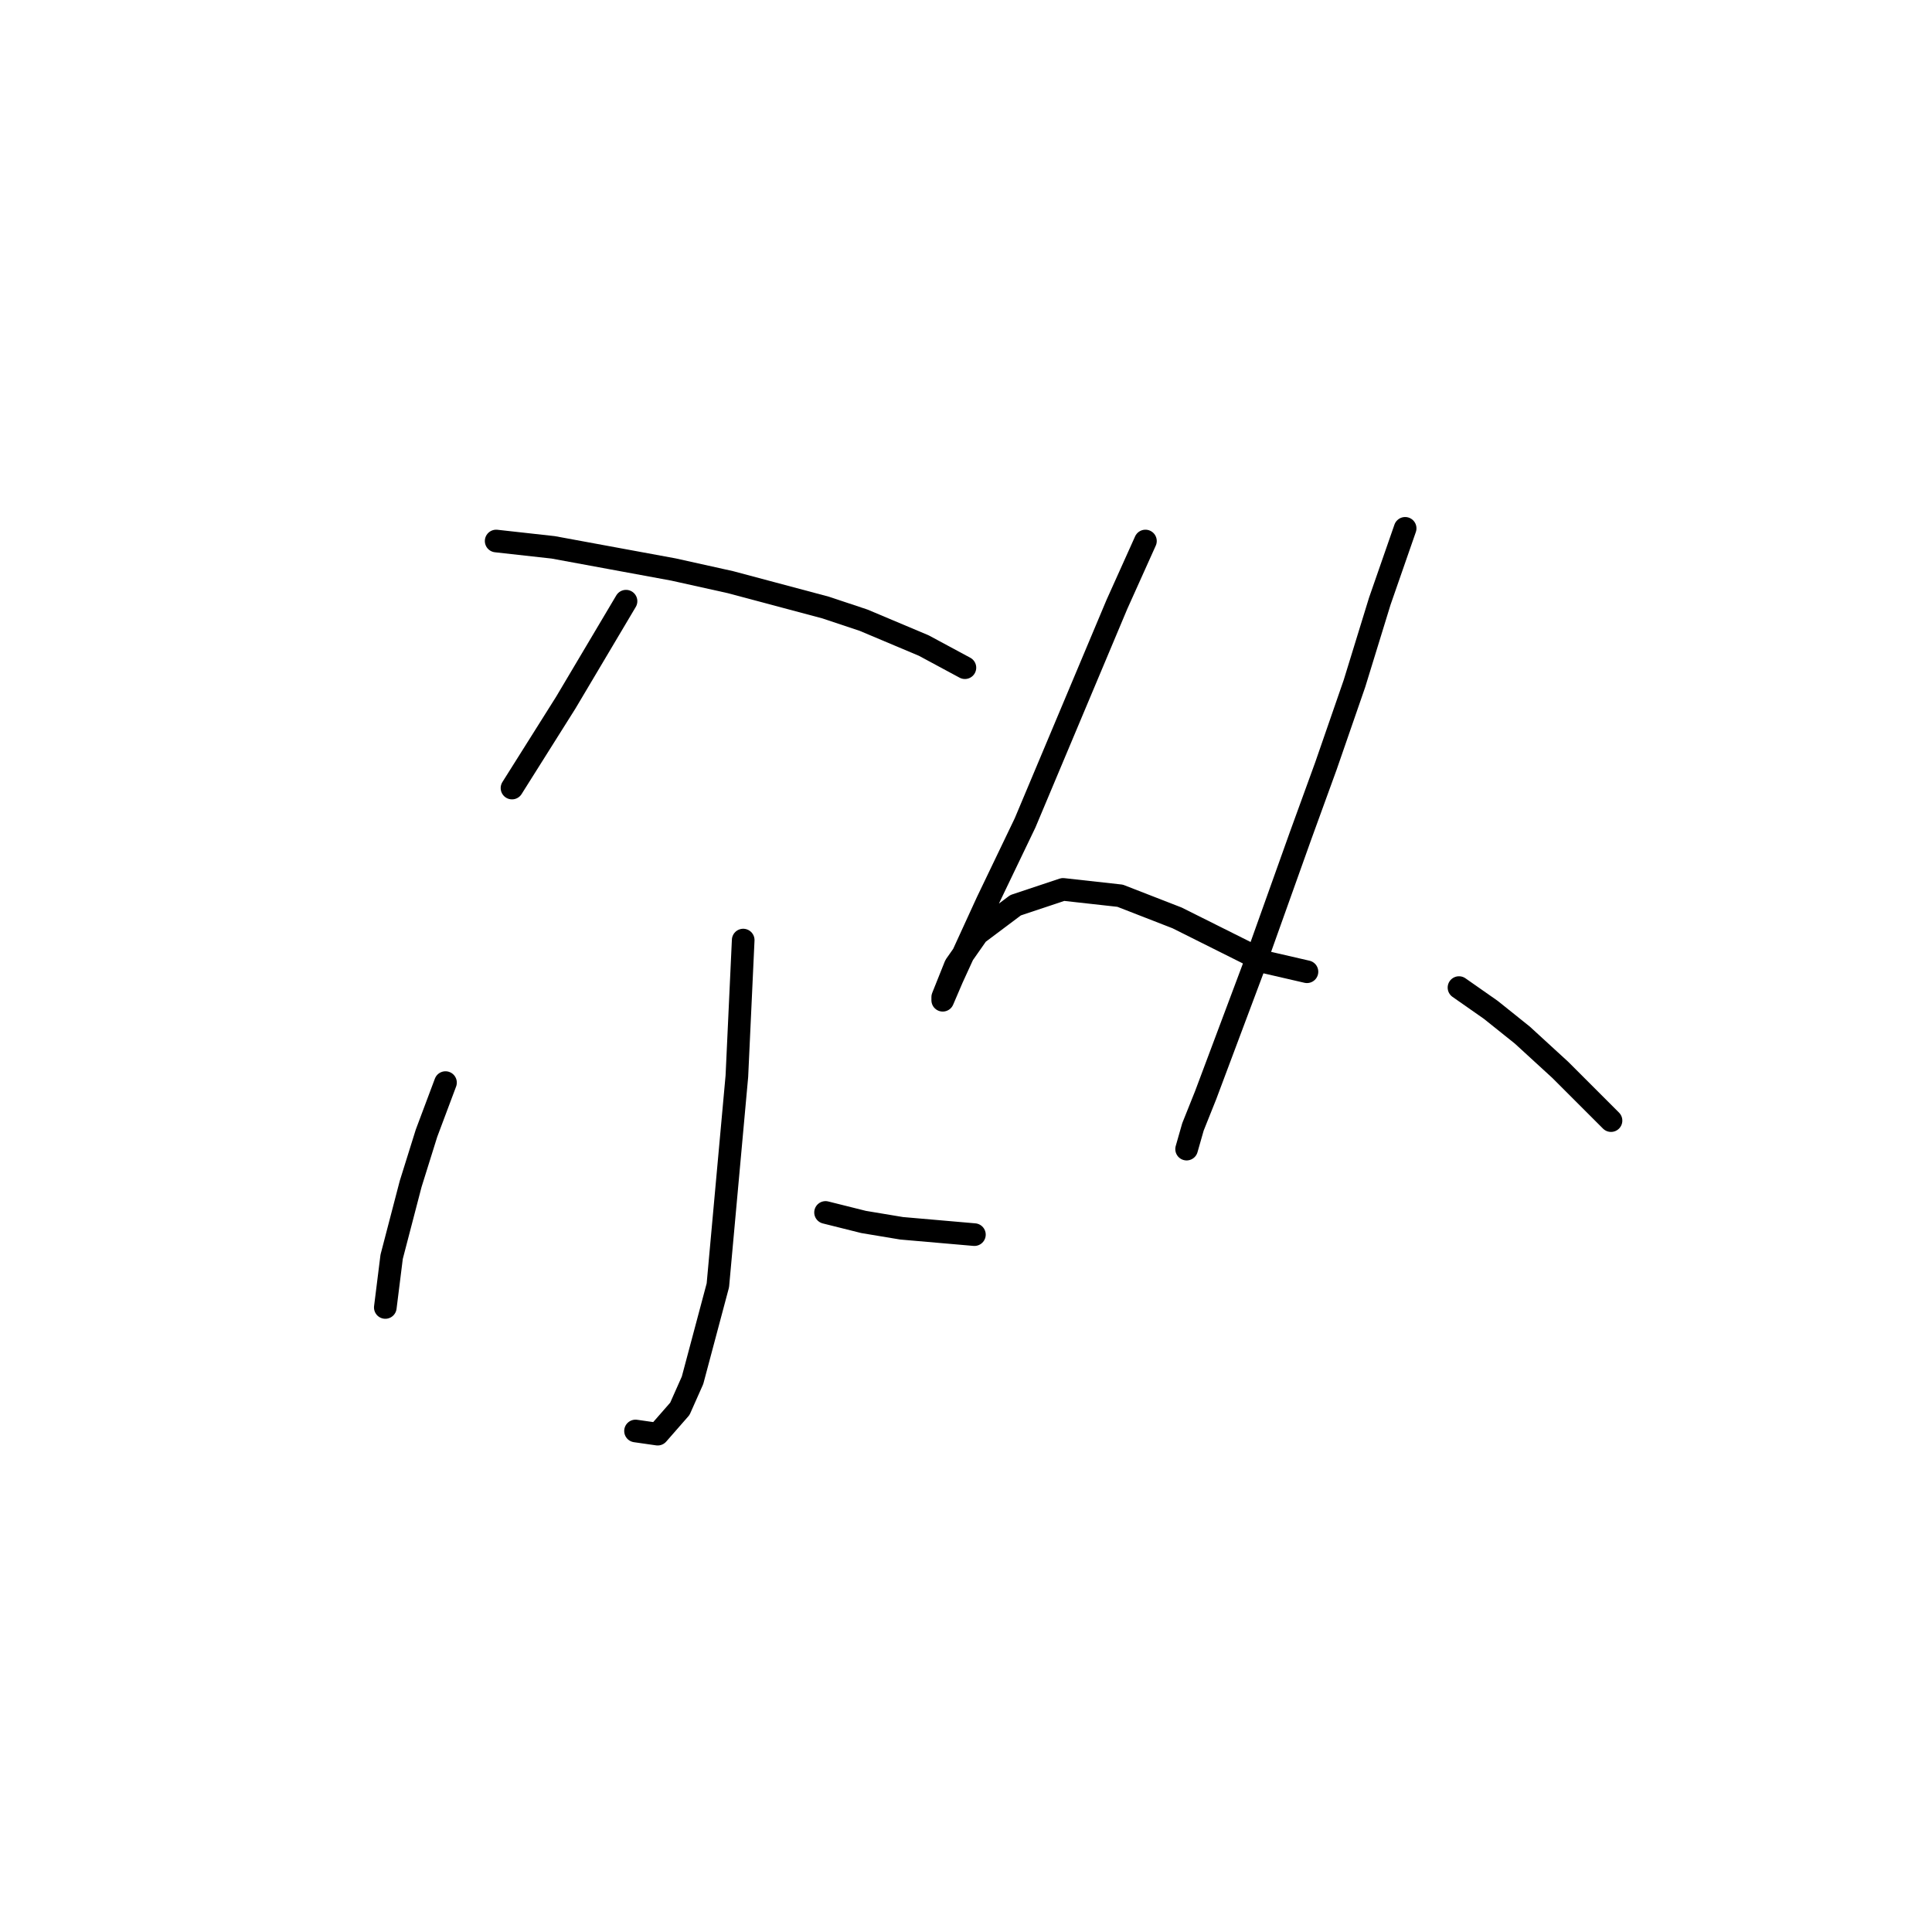 <?xml version="1.0" standalone="no"?>
    <svg width="256" height="256" xmlns="http://www.w3.org/2000/svg" version="1.1">
    <polyline stroke="black" stroke-width="3" stroke-linecap="round" fill="transparent" stroke-linejoin="round" points="82.951 79.66 74.977 93.09 67.843 104.421 67.843 104.421 " />
        <polyline stroke="black" stroke-width="3" stroke-linecap="round" fill="transparent" stroke-linejoin="round" points="65.744 71.687 73.298 72.526 89.246 75.464 96.8 77.142 109.39 80.5 114.426 82.178 122.399 85.536 127.855 88.473 127.855 88.473 " />
        <polyline stroke="black" stroke-width="3" stroke-linecap="round" fill="transparent" stroke-linejoin="round" points="98.478 124.565 97.639 142.61 95.121 170.308 91.764 182.898 90.085 186.675 87.147 190.033 84.21 189.613 84.21 189.613 " />
        <polyline stroke="black" stroke-width="3" stroke-linecap="round" fill="transparent" stroke-linejoin="round" points="59.03 143.45 56.512 150.164 54.413 156.879 51.895 166.531 51.056 173.246 51.056 173.246 " />
        <polyline stroke="black" stroke-width="3" stroke-linecap="round" fill="transparent" stroke-linejoin="round" points="109.39 160.656 114.426 161.915 119.462 162.754 129.114 163.594 129.114 163.594 " />
        <polyline stroke="black" stroke-width="3" stroke-linecap="round" fill="transparent" stroke-linejoin="round" points="151.776 71.687 147.999 80.08 135.829 109.037 130.793 119.529 126.176 129.601 124.917 132.538 124.917 132.119 126.596 127.922 129.534 123.725 134.57 119.948 140.865 117.85 148.419 118.689 155.973 121.627 162.687 124.984 167.723 127.502 173.179 128.761 173.179 128.761 " />
        <polyline stroke="black" stroke-width="3" stroke-linecap="round" fill="transparent" stroke-linejoin="round" points="186.189 70.008 182.831 79.66 179.474 90.572 175.697 101.483 172.34 110.716 166.045 128.342 163.527 135.056 159.75 145.128 158.071 149.325 157.232 152.263 157.232 152.263 " />
        <polyline stroke="black" stroke-width="3" stroke-linecap="round" fill="transparent" stroke-linejoin="round" points="193.323 130.86 197.52 133.797 201.716 137.155 206.752 141.771 213.467 148.486 213.467 148.486 " />
        </svg>